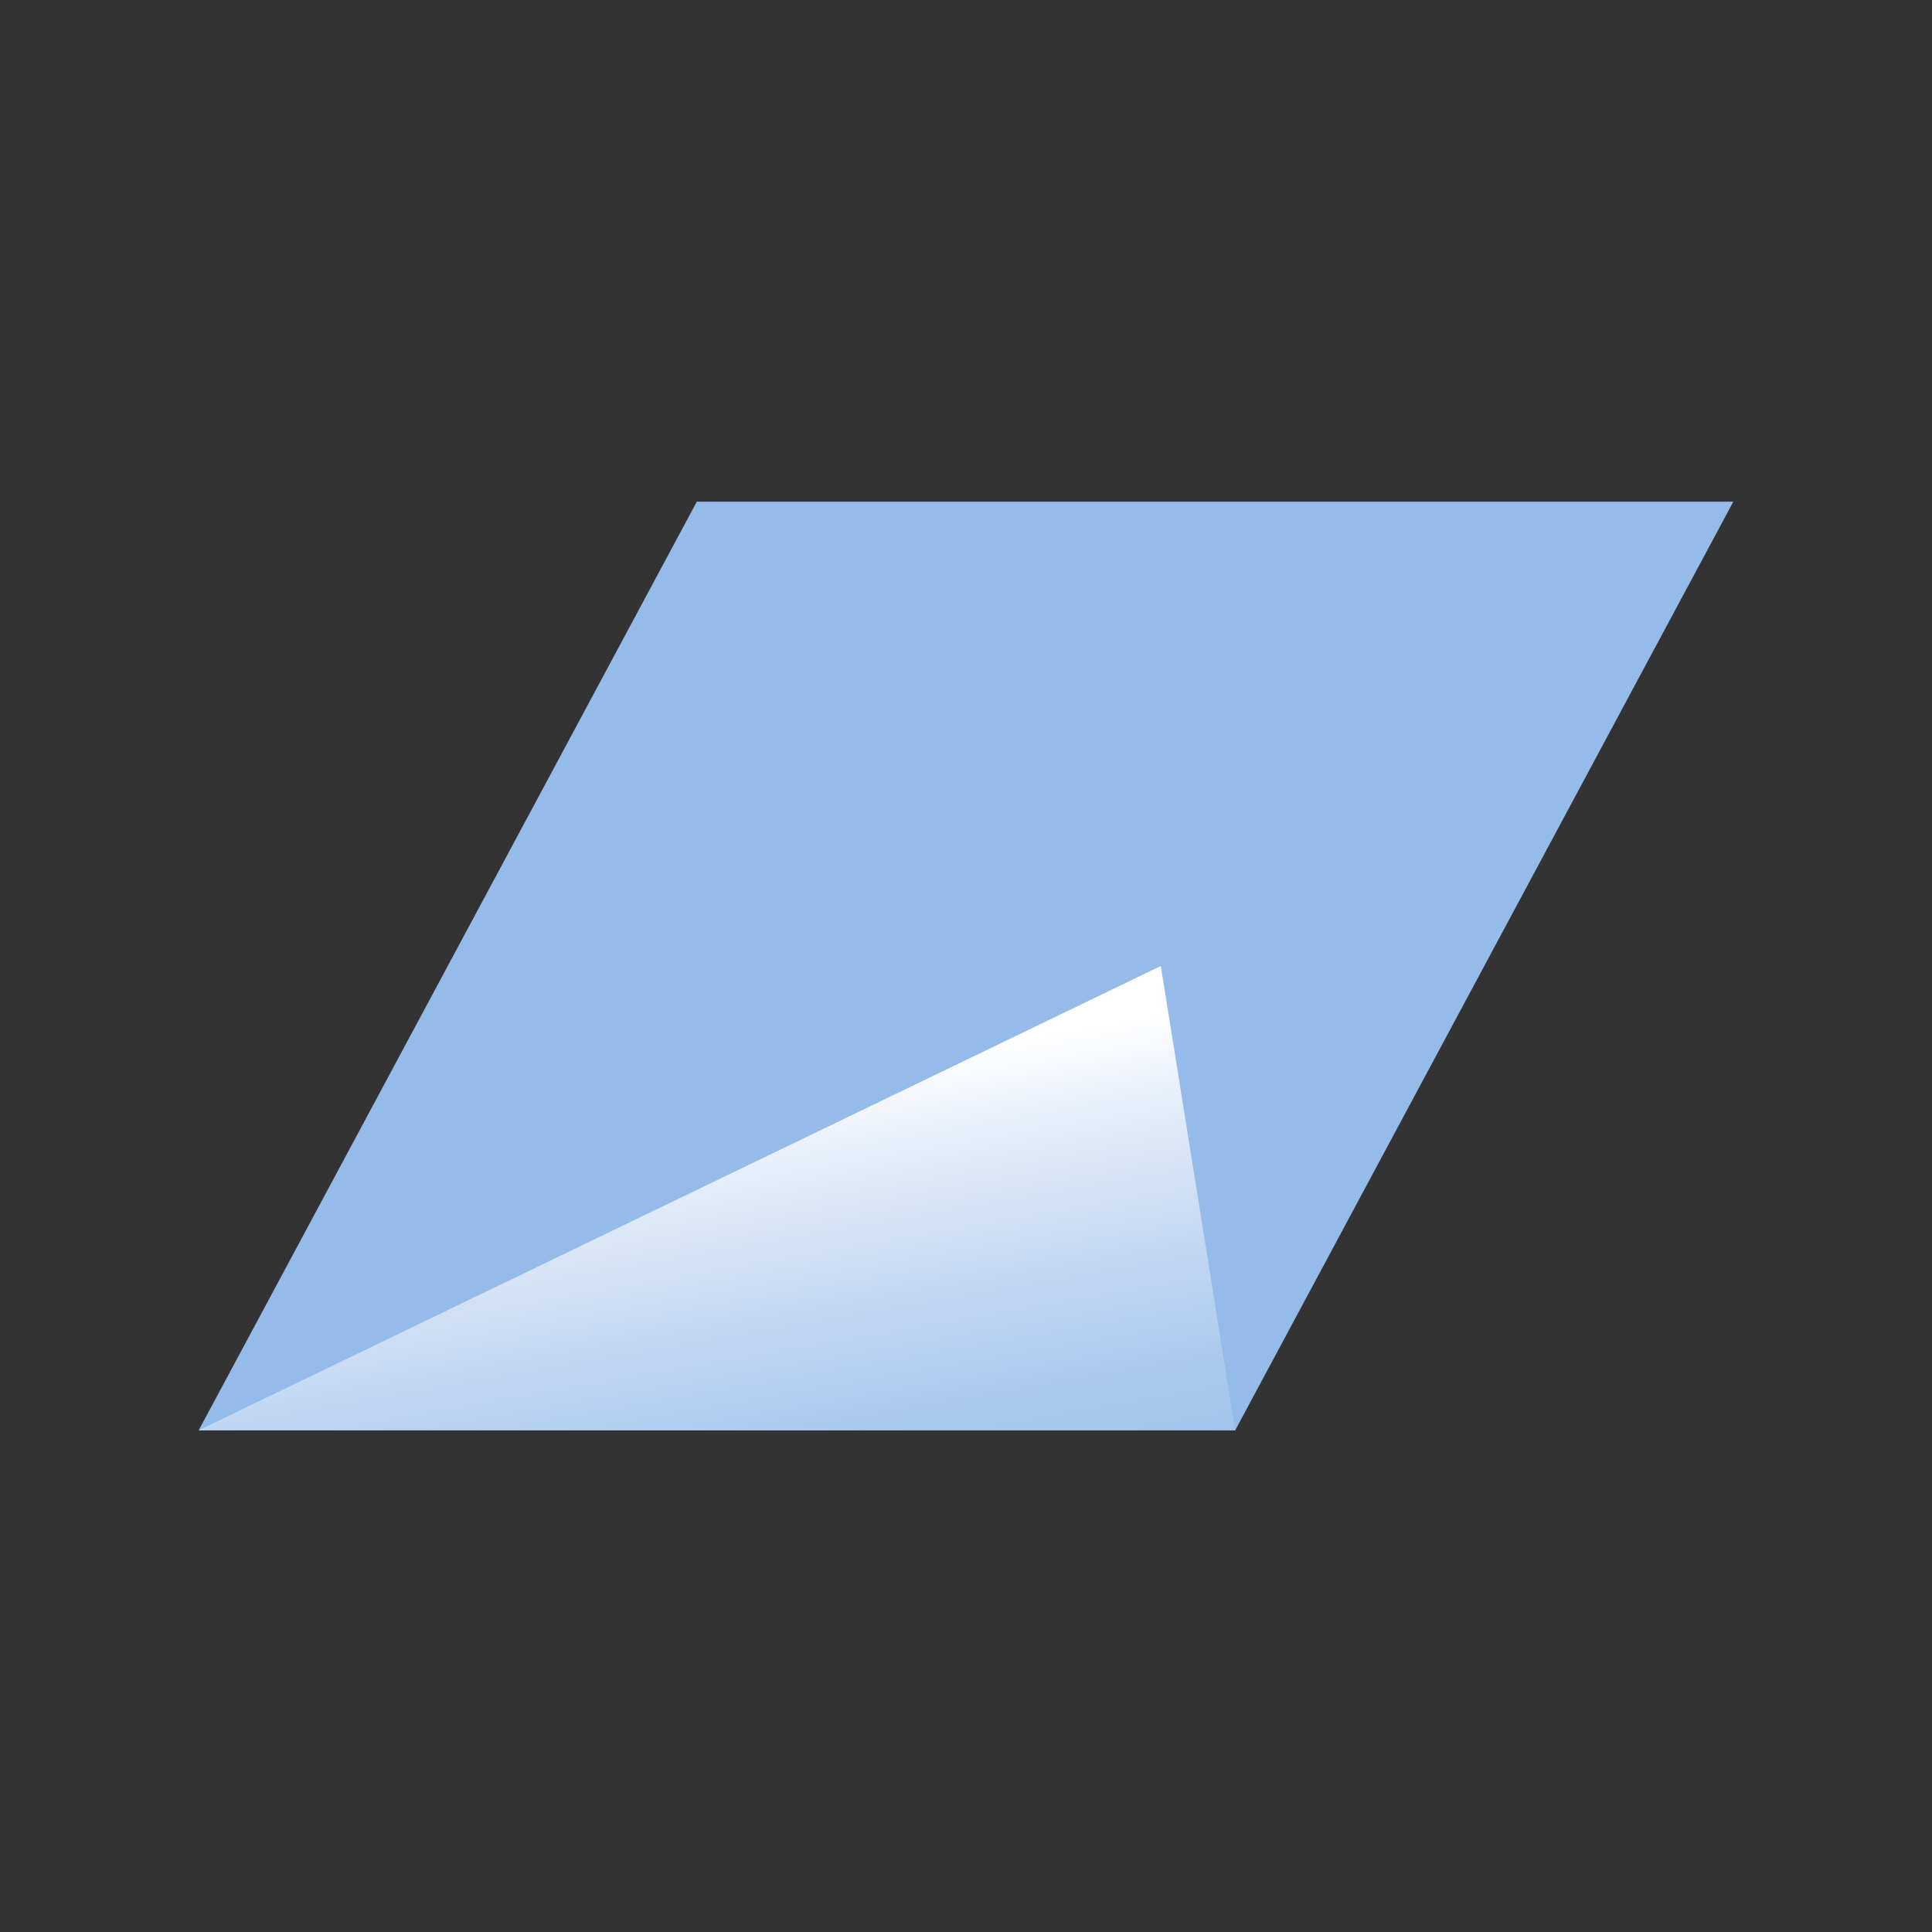 <?xml version="1.0" encoding="UTF-8"?>
<svg id="_Слой_1" data-name="Слой 1" xmlns="http://www.w3.org/2000/svg" xmlns:xlink="http://www.w3.org/1999/xlink" viewBox="0 0 120 120">
  <rect x="0" y="0" width="120" height="120" fill="#333333" stroke="none"/>
  <defs>
    <style>
      .cls-1 {
        fill: url(#_Безымянный_градиент_9);
      }

      .cls-1, .cls-2 {
        stroke-width: 0px;
      }

      .cls-2 {
        fill: #95bbea;
      }
    </style>
    <linearGradient id="_Безымянный_градиент_9" data-name="Безымянный градиент 9" x1="47.55" y1="104.99" x2="38.16" y2="51.15" gradientUnits="userSpaceOnUse">
      <stop offset="0" stop-color="#95bbea"/>
      <stop offset=".12" stop-color="#9abeeb"/>
      <stop offset=".26" stop-color="#a8c7ed"/>
      <stop offset=".41" stop-color="#c1d7f2"/>
      <stop offset=".57" stop-color="#e2ecf9"/>
      <stop offset=".68" stop-color="#fff"/>
    </linearGradient>
  </defs>
  <polygon class="cls-2" points="76.72 88.84 12.34 88.84 43.28 31.16 107.66 31.16 76.72 88.84"/>
  <polygon class="cls-1" points="72.1 60 12.34 88.84 76.72 88.84 72.1 60"/>
</svg>